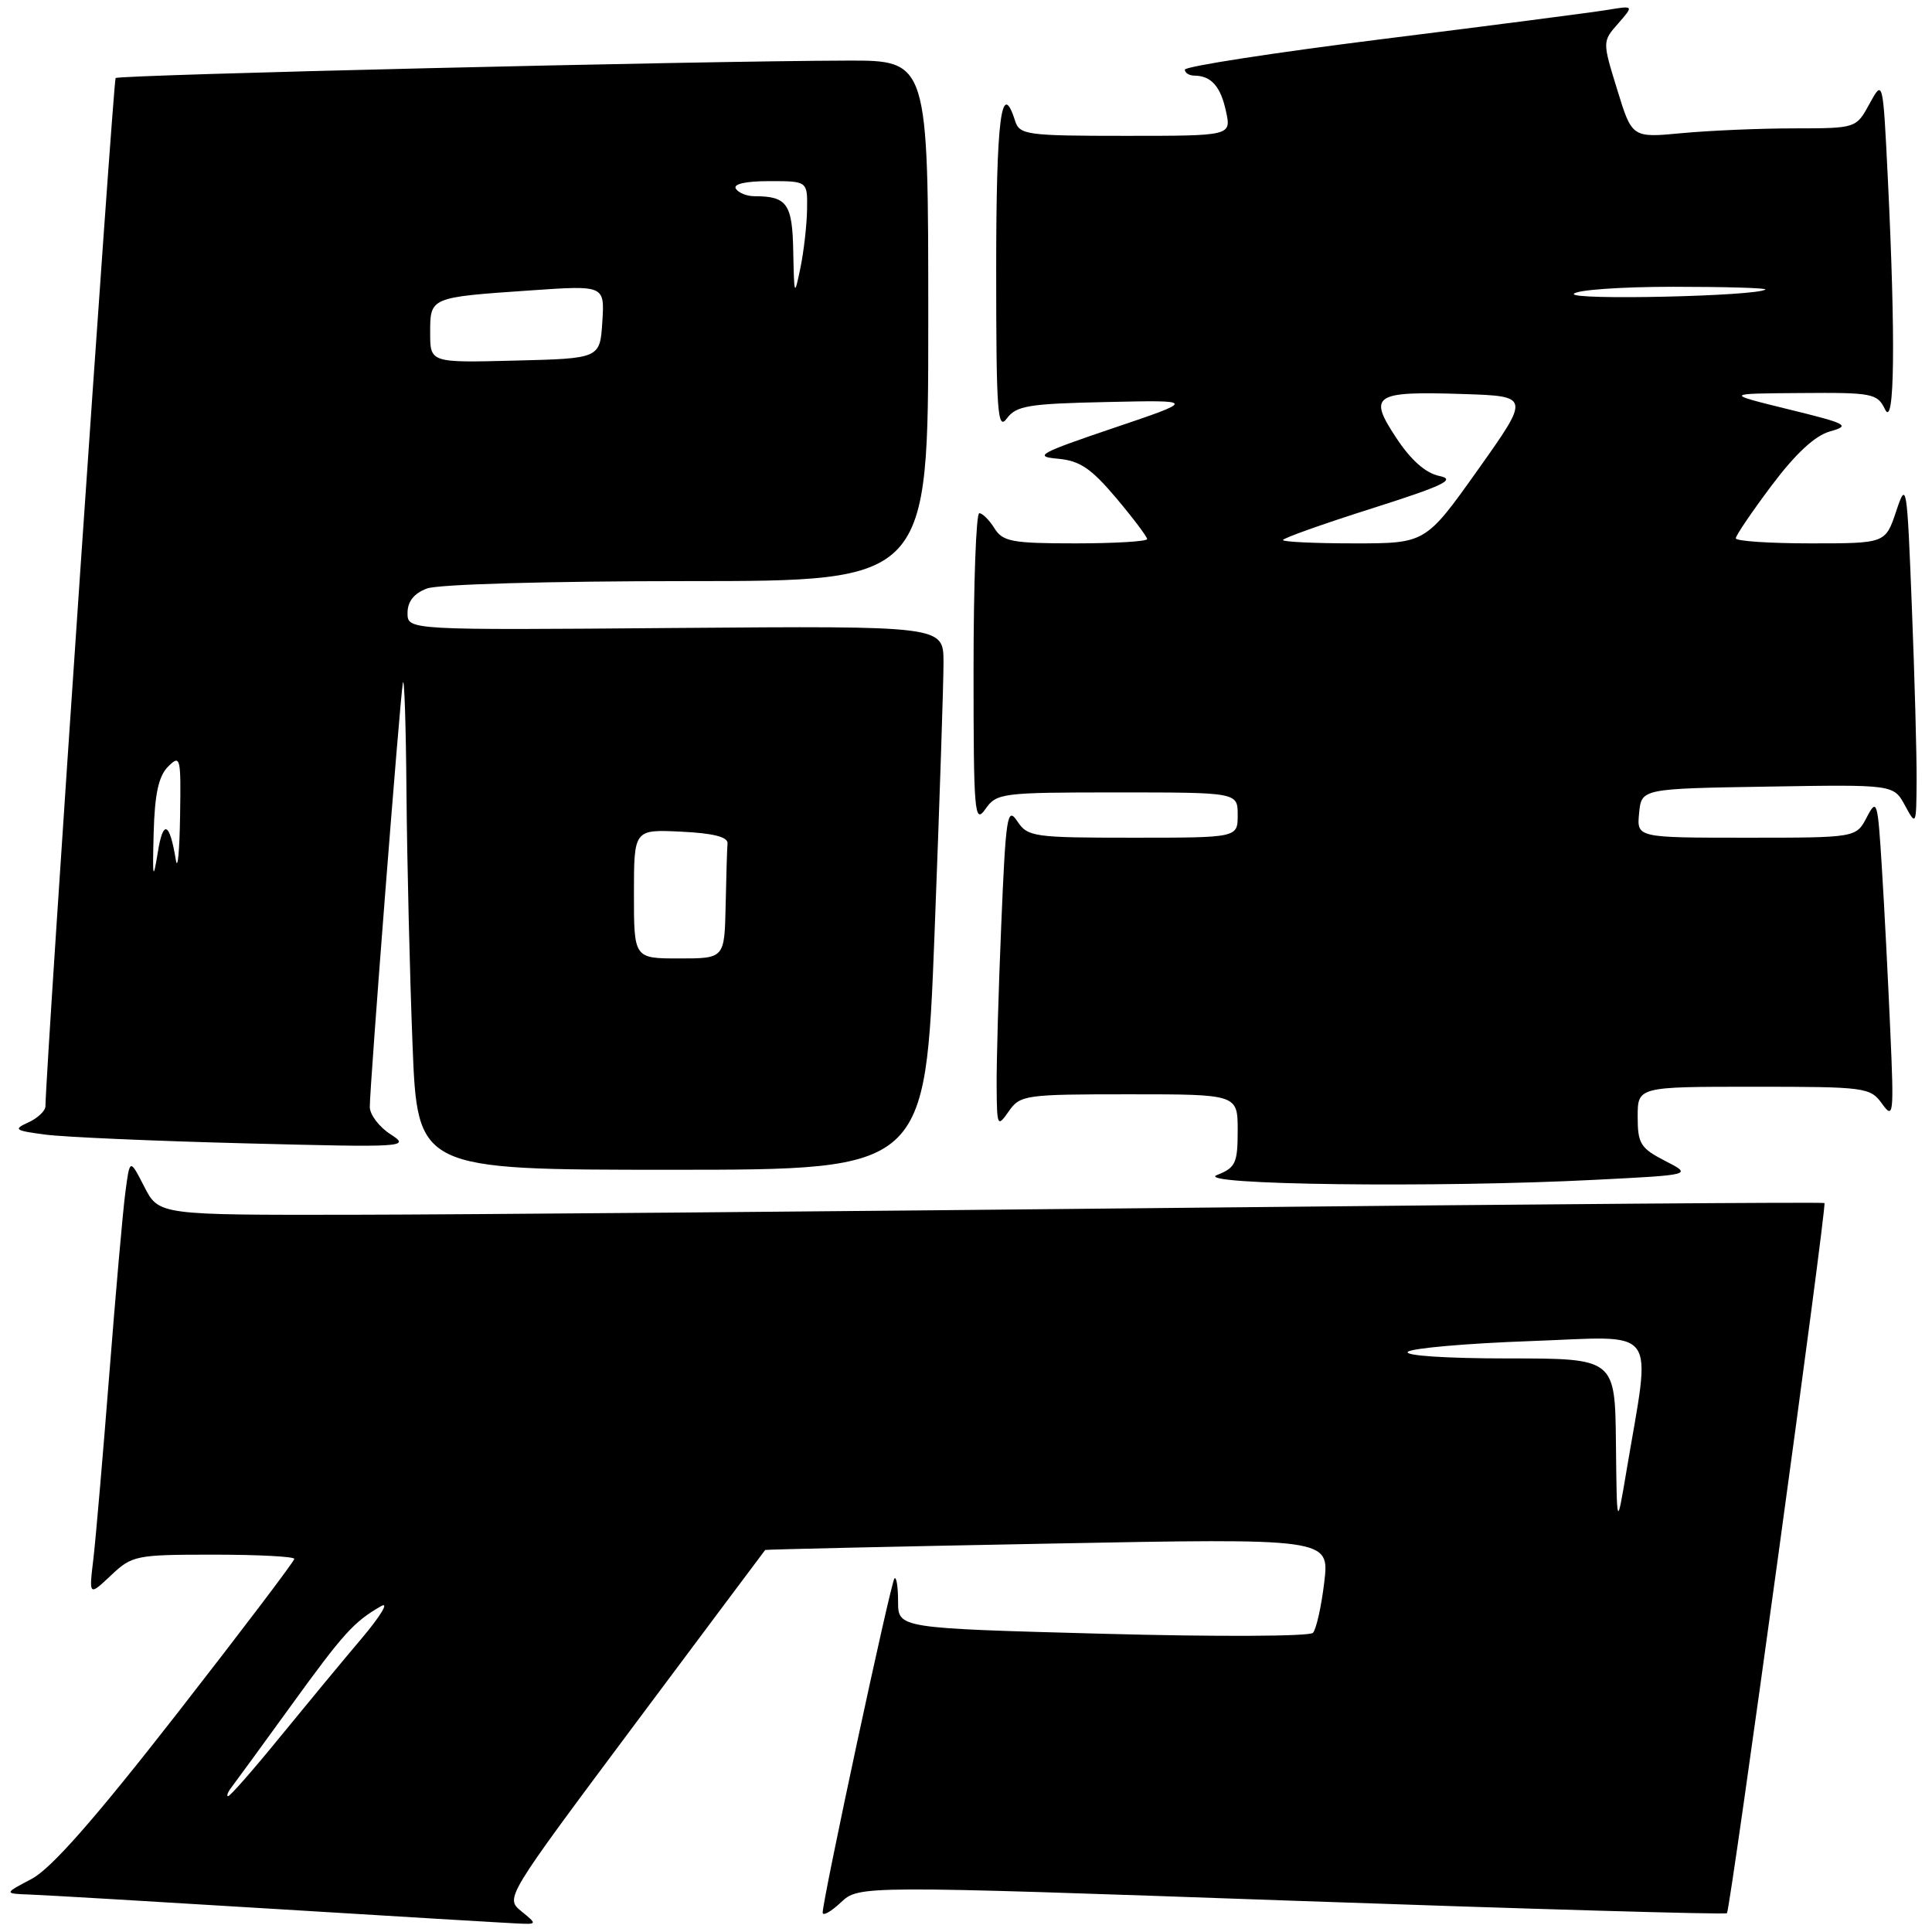 <?xml version="1.0" encoding="UTF-8" standalone="no"?>
<!DOCTYPE svg PUBLIC "-//W3C//DTD SVG 1.1//EN" "http://www.w3.org/Graphics/SVG/1.1/DTD/svg11.dtd" >
<svg xmlns="http://www.w3.org/2000/svg" xmlns:xlink="http://www.w3.org/1999/xlink" version="1.1" viewBox="0 0 256 256">
 <g >
 <path fill="currentColor"
d=" M 69.08 253.25 C 66.93 251.50 66.94 251.49 84.10 228.50 C 93.55 215.85 101.33 205.44 101.39 205.38 C 101.45 205.31 118.30 204.93 138.83 204.54 C 176.17 203.82 176.17 203.82 175.47 209.66 C 175.09 212.87 174.41 215.89 173.97 216.36 C 173.53 216.84 161.05 216.89 146.09 216.48 C 119.00 215.75 119.00 215.75 119.00 212.21 C 119.00 210.26 118.78 208.88 118.52 209.15 C 118.04 209.62 109.02 251.63 109.01 253.42 C 109.00 253.93 110.08 253.33 111.41 252.09 C 113.81 249.83 113.81 249.83 171.14 251.85 C 202.67 252.96 228.63 253.71 228.83 253.51 C 229.28 253.05 242.09 159.76 241.75 159.41 C 241.61 159.27 203.47 159.56 157.00 160.04 C 110.52 160.52 60.92 160.94 46.77 160.96 C 21.05 161.00 21.05 161.00 19.12 157.25 C 17.20 153.50 17.20 153.50 16.61 158.00 C 16.28 160.47 15.33 171.28 14.49 182.00 C 13.65 192.72 12.70 203.75 12.38 206.50 C 11.78 211.50 11.78 211.50 14.70 208.75 C 17.50 206.10 18.01 206.00 28.30 206.00 C 34.19 206.00 39.00 206.25 39.00 206.56 C 39.00 206.87 32.00 216.10 23.45 227.07 C 12.55 241.04 6.79 247.59 4.20 248.96 C 0.50 250.91 0.50 250.91 4.00 251.04 C 5.92 251.11 20.55 251.97 36.50 252.95 C 52.45 253.93 66.79 254.79 68.36 254.86 C 71.22 255.00 71.22 255.00 69.08 253.25 Z  M 211.38 156.33 C 224.26 155.68 224.26 155.68 220.63 153.82 C 217.38 152.15 217.00 151.54 217.00 147.98 C 217.00 144.00 217.00 144.00 232.38 144.00 C 247.18 144.00 247.82 144.08 249.38 146.25 C 250.90 148.36 250.97 147.75 250.47 136.50 C 250.18 129.90 249.69 120.24 249.36 115.04 C 248.81 106.09 248.70 105.72 247.36 108.29 C 245.94 111.00 245.94 111.00 231.40 111.00 C 216.87 111.00 216.87 111.00 217.19 107.75 C 217.50 104.50 217.50 104.50 234.21 104.23 C 250.91 103.95 250.91 103.95 252.42 106.73 C 253.90 109.46 253.92 109.40 253.96 103.41 C 253.98 100.06 253.70 89.71 253.33 80.41 C 252.69 64.07 252.62 63.64 251.25 67.75 C 249.83 72.00 249.83 72.00 239.92 72.00 C 234.46 72.00 230.00 71.70 230.00 71.33 C 230.00 70.96 232.14 67.81 234.75 64.33 C 237.94 60.09 240.49 57.72 242.50 57.16 C 245.24 56.39 244.77 56.14 237.00 54.24 C 228.50 52.15 228.50 52.15 238.60 52.08 C 248.12 52.00 248.76 52.13 249.78 54.25 C 251.05 56.88 251.19 44.98 250.14 23.50 C 249.50 10.50 249.50 10.50 247.72 13.75 C 245.95 17.00 245.95 17.00 237.72 17.01 C 233.20 17.01 226.52 17.30 222.88 17.64 C 216.25 18.27 216.25 18.27 214.29 11.88 C 212.32 5.50 212.32 5.50 214.41 3.12 C 216.50 0.73 216.50 0.73 213.00 1.31 C 211.07 1.63 197.69 3.37 183.25 5.17 C 168.81 6.98 157.00 8.80 157.00 9.23 C 157.00 9.65 157.56 10.01 158.25 10.02 C 160.49 10.04 161.74 11.44 162.45 14.75 C 163.16 18.00 163.16 18.00 149.15 18.00 C 136.01 18.00 135.09 17.87 134.50 16.00 C 132.69 10.29 132.00 15.70 132.00 35.69 C 132.00 54.62 132.18 57.14 133.41 55.45 C 134.65 53.76 136.29 53.49 146.66 53.27 C 158.50 53.01 158.50 53.01 147.50 56.73 C 137.72 60.04 136.90 60.49 140.14 60.78 C 143.08 61.04 144.57 62.05 147.89 65.98 C 150.15 68.66 152.00 71.12 152.00 71.43 C 152.00 71.74 147.73 72.00 142.51 72.00 C 134.10 72.00 132.87 71.77 131.77 70.00 C 131.08 68.90 130.18 68.00 129.76 68.00 C 129.34 68.00 129.00 77.33 129.00 88.72 C 129.00 107.76 129.13 109.26 130.56 107.22 C 132.05 105.08 132.71 105.00 148.06 105.00 C 164.00 105.00 164.00 105.00 164.00 108.00 C 164.00 111.00 164.00 111.00 150.12 111.00 C 136.94 111.00 136.17 110.89 134.79 108.81 C 133.47 106.82 133.27 108.13 132.67 122.56 C 132.30 131.32 132.03 140.97 132.06 144.00 C 132.10 149.29 132.16 149.41 133.67 147.25 C 135.18 145.09 135.84 145.00 149.62 145.00 C 164.00 145.00 164.00 145.00 164.00 149.81 C 164.00 154.12 163.72 154.73 161.25 155.70 C 157.97 157.00 190.35 157.41 211.38 156.33 Z  M 123.83 123.75 C 124.49 106.56 125.03 90.35 125.02 87.71 C 125.00 82.93 125.00 82.93 89.50 83.21 C 54.00 83.50 54.00 83.50 54.00 81.23 C 54.00 79.70 54.85 78.63 56.57 77.98 C 58.04 77.42 72.74 77.00 91.07 77.00 C 123.00 77.00 123.00 77.00 123.00 42.50 C 123.00 8.00 123.00 8.00 112.25 8.03 C 92.37 8.08 15.76 9.91 15.32 10.34 C 15.00 10.67 6.12 140.67 6.02 146.60 C 6.01 147.20 4.99 148.16 3.75 148.73 C 1.72 149.65 1.95 149.81 6.00 150.34 C 8.48 150.67 20.40 151.19 32.50 151.50 C 53.79 152.05 54.41 152.01 51.75 150.30 C 50.24 149.33 49.00 147.70 49.00 146.67 C 49.00 143.83 52.98 92.79 53.38 90.50 C 53.57 89.40 53.79 95.97 53.86 105.09 C 53.94 114.21 54.30 129.18 54.66 138.34 C 55.31 155.00 55.31 155.00 88.97 155.00 C 122.62 155.00 122.62 155.00 123.83 123.75 Z  M 30.73 236.75 C 31.26 236.06 34.79 231.22 38.57 226.00 C 45.52 216.40 46.89 214.89 50.50 212.82 C 51.60 212.19 50.44 214.11 47.93 217.09 C 45.41 220.06 40.51 225.99 37.03 230.25 C 33.56 234.51 30.50 238.00 30.23 238.00 C 29.97 238.00 30.19 237.44 30.73 236.75 Z  M 214.12 191.25 C 214.00 180.00 214.00 180.00 199.80 180.00 C 191.62 180.00 186.00 179.63 186.55 179.12 C 187.07 178.64 194.40 178.00 202.83 177.70 C 220.08 177.08 218.80 175.33 215.50 195.00 C 214.24 202.50 214.24 202.50 214.12 191.25 Z  M 170.00 71.56 C 170.00 71.31 175.29 69.43 181.75 67.38 C 191.31 64.34 192.98 63.54 190.73 63.07 C 188.90 62.69 186.97 60.99 185.01 58.02 C 181.25 52.33 182.02 51.83 193.86 52.21 C 202.75 52.50 202.75 52.50 195.83 62.25 C 188.90 72.00 188.90 72.00 179.45 72.00 C 174.25 72.00 170.00 71.80 170.00 71.56 Z  M 208.54 38.94 C 208.86 38.42 214.79 38.00 221.73 38.00 C 228.66 38.00 234.15 38.16 233.92 38.36 C 232.90 39.25 208.00 39.81 208.54 38.94 Z  M 84.00 118.45 C 84.00 109.90 84.00 109.90 90.25 110.20 C 94.49 110.40 96.47 110.90 96.40 111.75 C 96.34 112.44 96.23 116.15 96.15 120.00 C 96.00 127.00 96.00 127.00 90.00 127.00 C 84.00 127.00 84.00 127.00 84.00 118.45 Z  M 20.36 110.40 C 20.50 105.20 21.01 102.85 22.27 101.58 C 23.91 99.95 23.99 100.30 23.86 108.18 C 23.79 112.76 23.54 115.38 23.31 114.00 C 22.47 108.88 21.61 108.52 20.90 113.00 C 20.28 116.81 20.20 116.41 20.36 110.40 Z  M 57.00 44.10 C 57.00 39.37 56.93 39.40 70.31 38.48 C 80.12 37.80 80.12 37.80 79.81 42.65 C 79.50 47.50 79.50 47.50 68.25 47.78 C 57.00 48.07 57.00 48.07 57.00 44.10 Z  M 105.11 33.36 C 105.00 27.00 104.30 26.00 99.98 26.00 C 98.95 26.00 97.84 25.55 97.50 25.00 C 97.12 24.38 98.82 24.00 101.94 24.00 C 107.00 24.00 107.00 24.00 106.94 27.75 C 106.91 29.81 106.51 33.30 106.06 35.50 C 105.26 39.35 105.23 39.27 105.11 33.36 Z "/>
</g>
</svg>